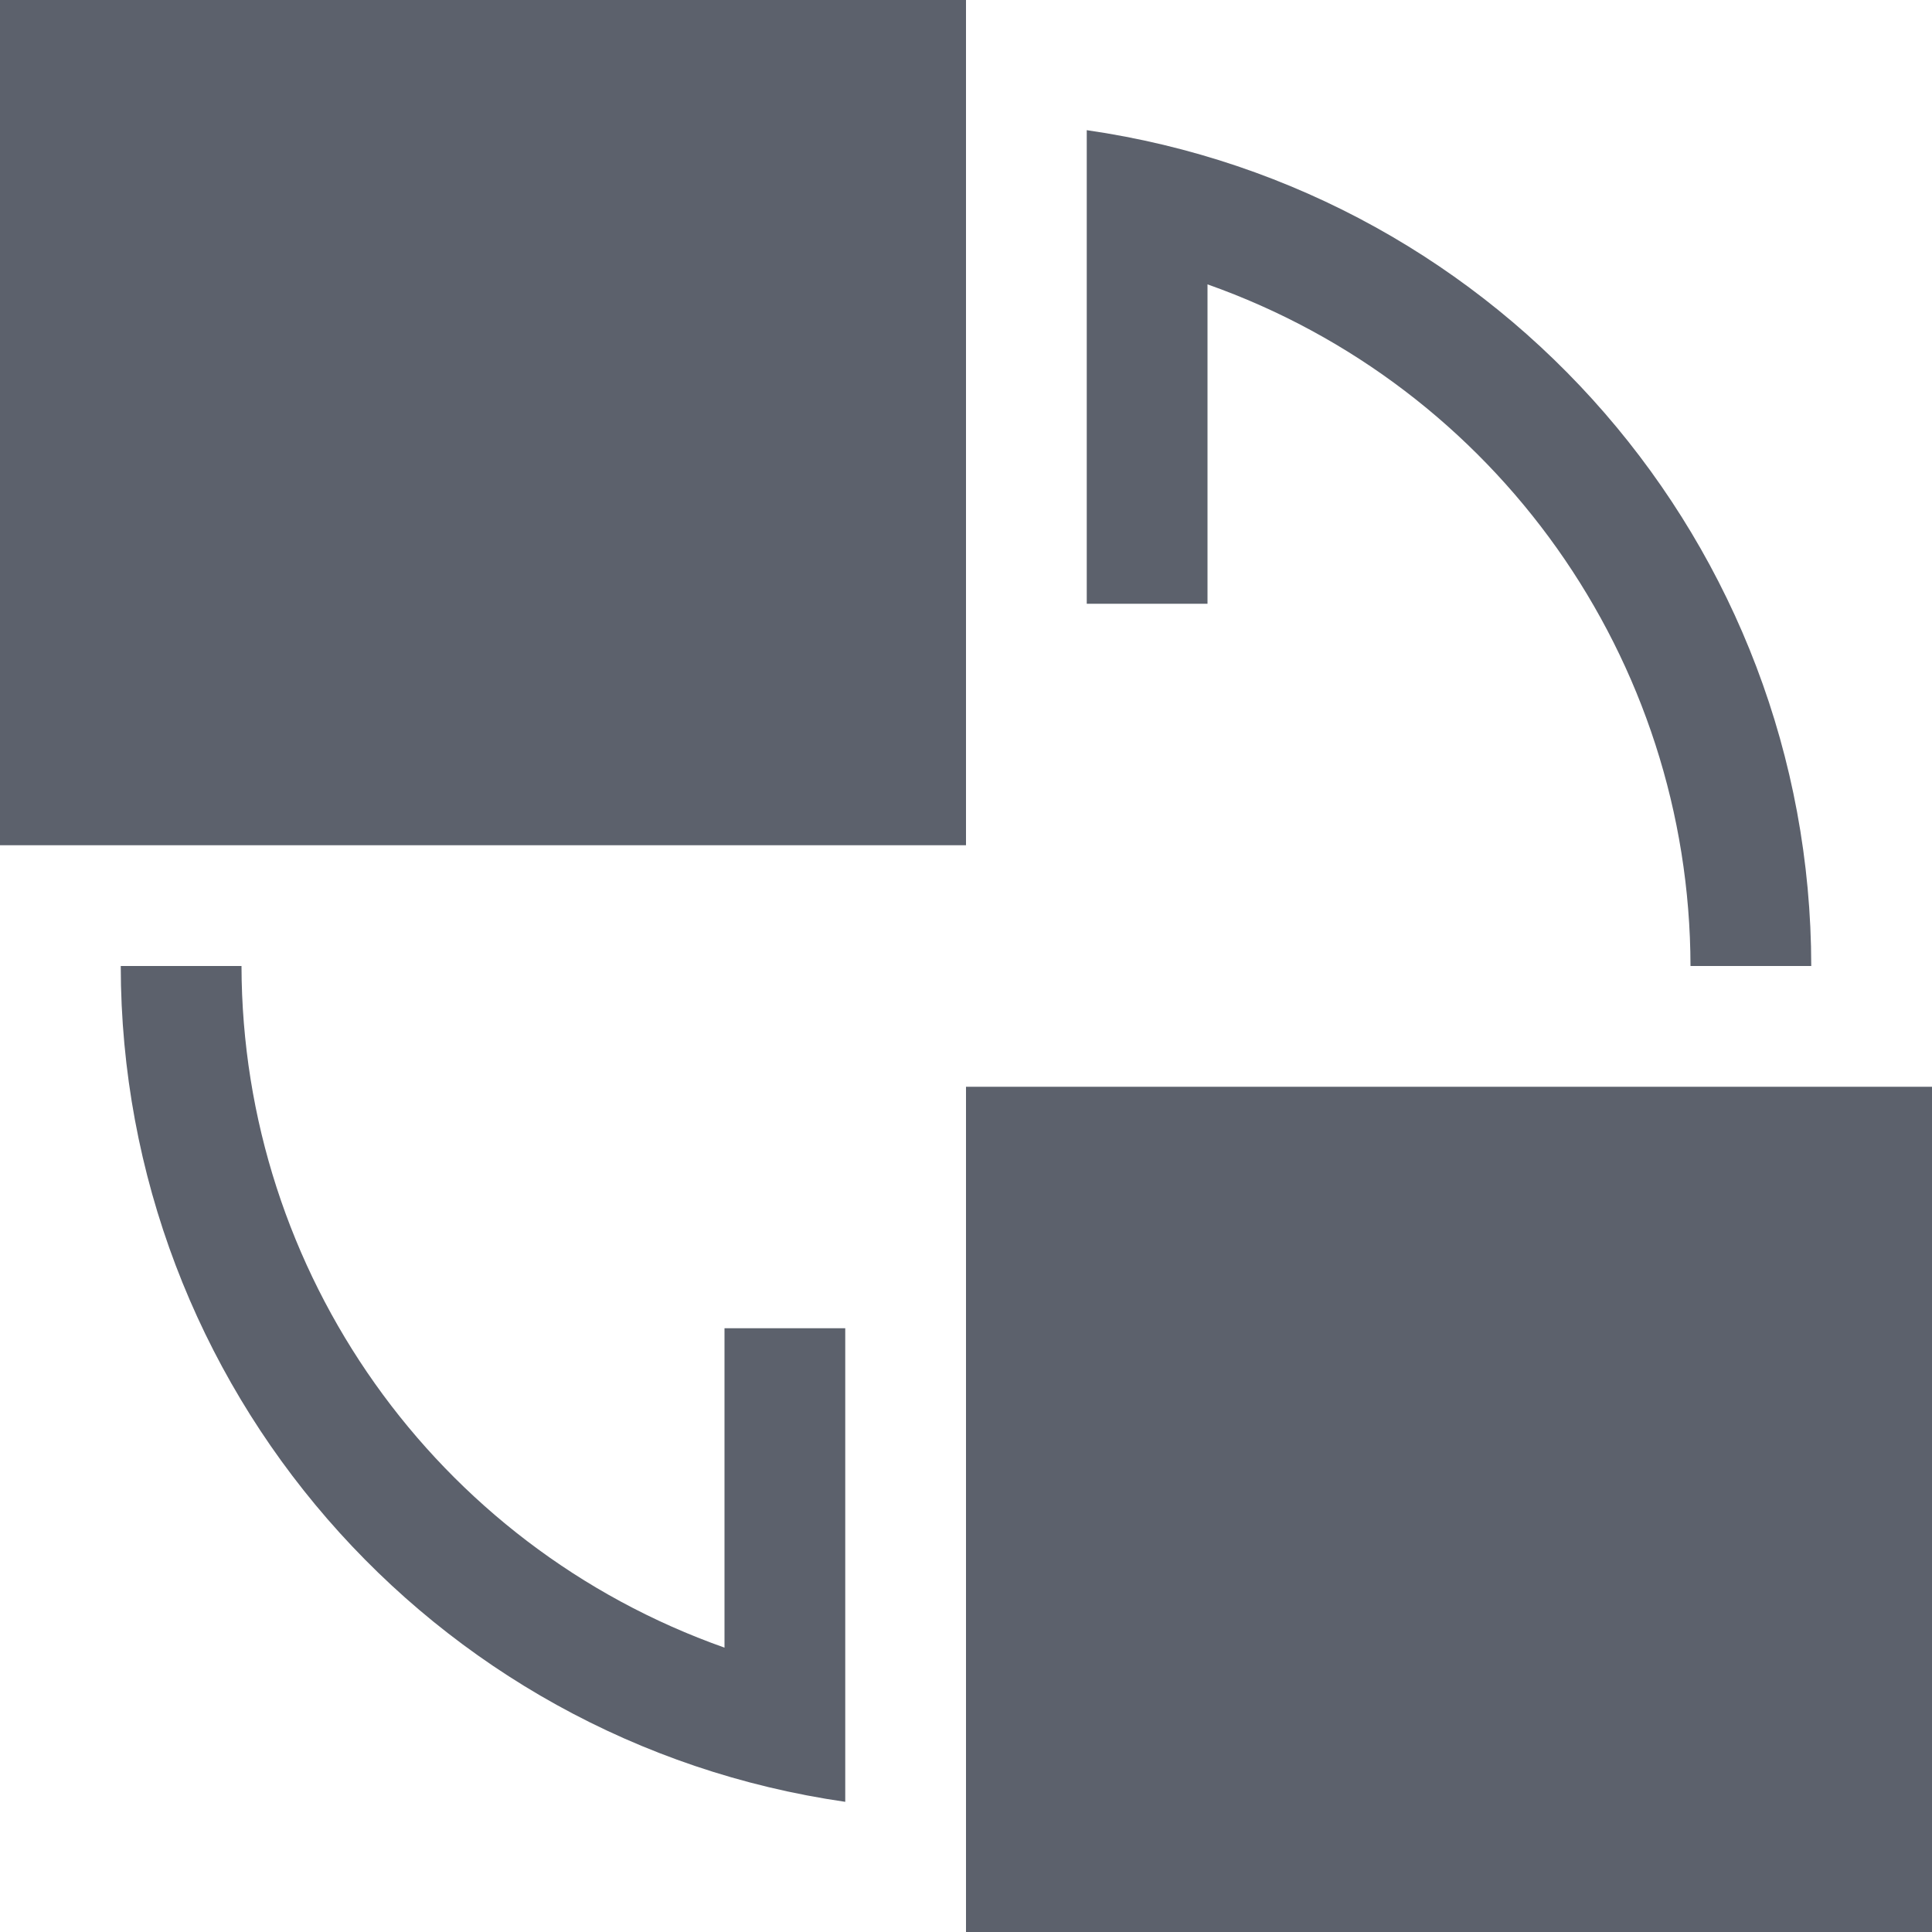 <svg height="16" viewBox="0 0 16 16" width="16" xmlns="http://www.w3.org/2000/svg"><path d="m0 0v7h8v-7zm9 1.078v3.922h1v-2.645c2.393.846 3.995 3.106 4 5.645h1c-.003-3.477-2.558-6.425-6-6.922zm-8 6.922c.003 3.477 2.558 6.425 6 6.922v-3.922h-1v2.645c-2.393-.846-3.995-3.106-4-5.645zm7 1v7h8v-7z" fill="#5c616c"/></svg>